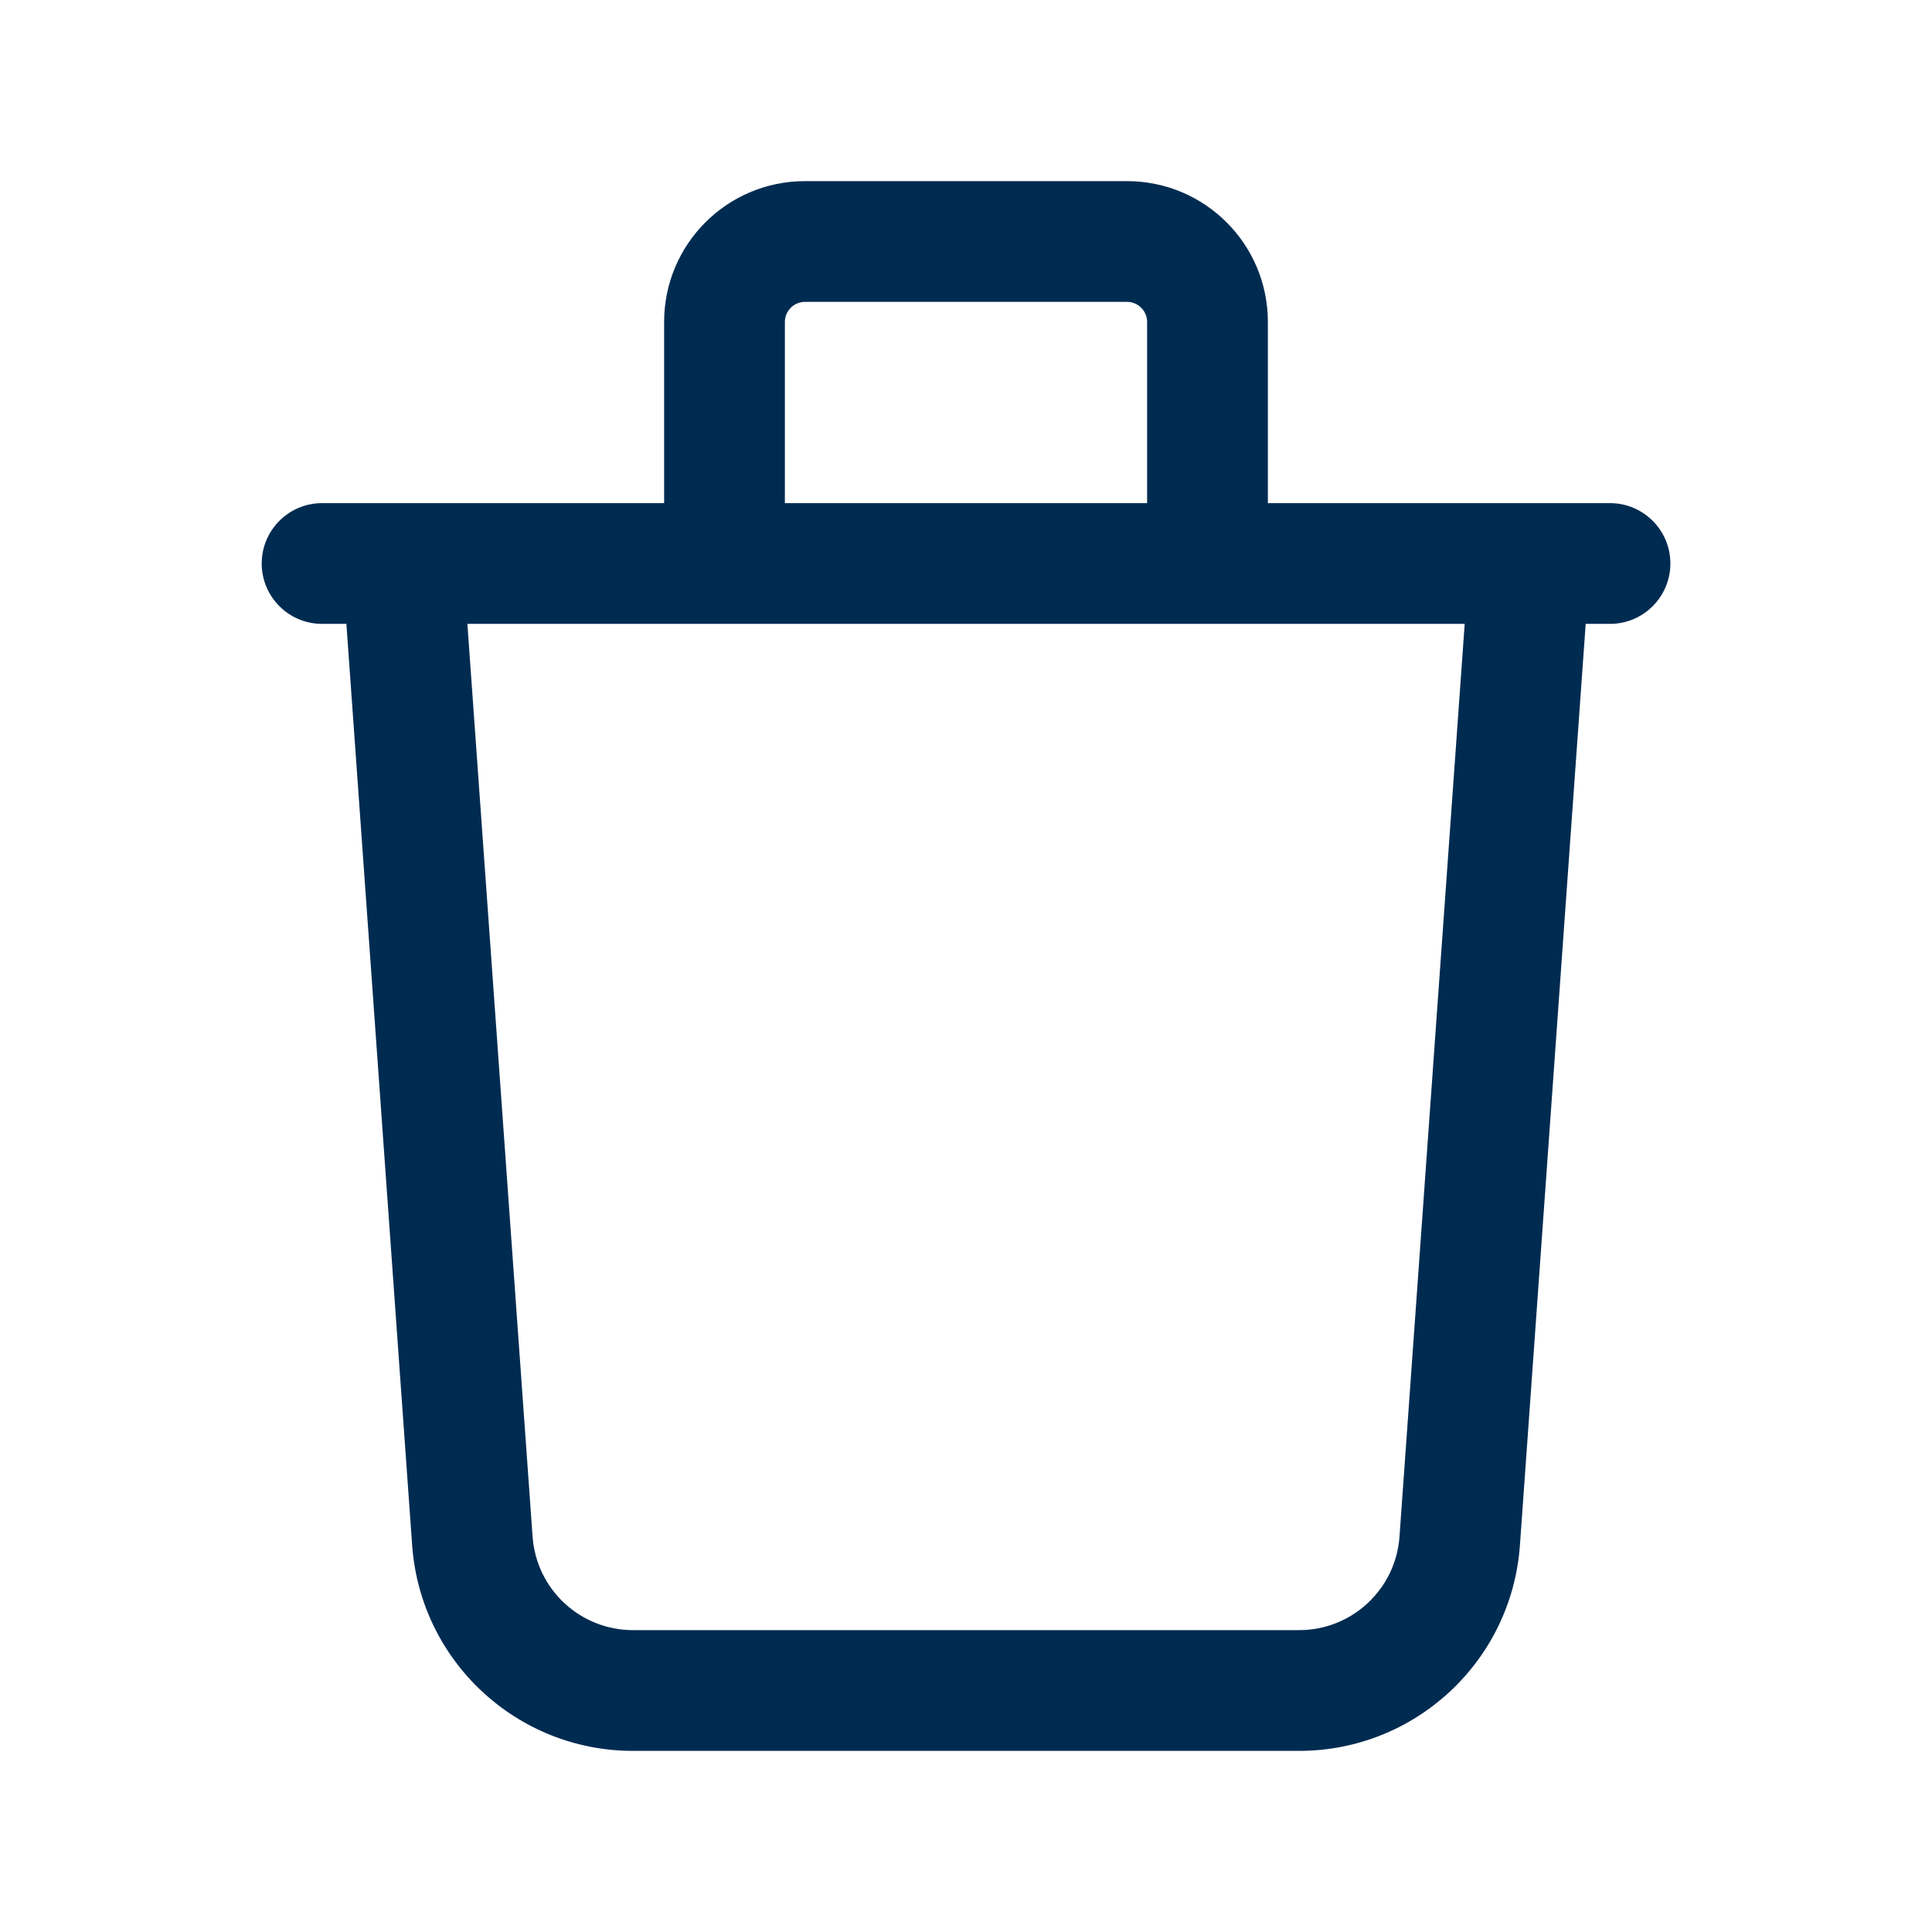 <svg width="24" height="24" viewBox="0 0 24 24" fill="none" xmlns="http://www.w3.org/2000/svg">
<path fill-rule="evenodd" clip-rule="evenodd" d="M10,3.75c-0.138,0 -0.25,0.112 -0.25,0.25v2.25h4.5v-2.25c0,-0.138 -0.112,-0.25 -0.25,-0.25zM8.25,6.25v-2.25c0,-0.967 0.783,-1.75 1.75,-1.75h4c0.967,0 1.75,0.783 1.75,1.75v2.25h4.25c0.414,0 0.75,0.336 0.75,0.75c0,0.414 -0.336,0.75 -0.75,0.75h-0.302l-0.817,11.446c-0.103,1.439 -1.3,2.554 -2.743,2.554h-8.275c-1.443,0 -2.64,-1.115 -2.743,-2.554l-0.817,-11.446h-0.302c-0.414,0 -0.75,-0.336 -0.75,-0.75c0,-0.414 0.336,-0.75 0.75,-0.75zM9,7.75h-3.194l0.81,11.339c0.047,0.654 0.591,1.161 1.247,1.161h8.275c0.656,0 1.2,-0.507 1.247,-1.161l0.81,-11.339h-3.194z" fill="#002B51"/>
</svg>
